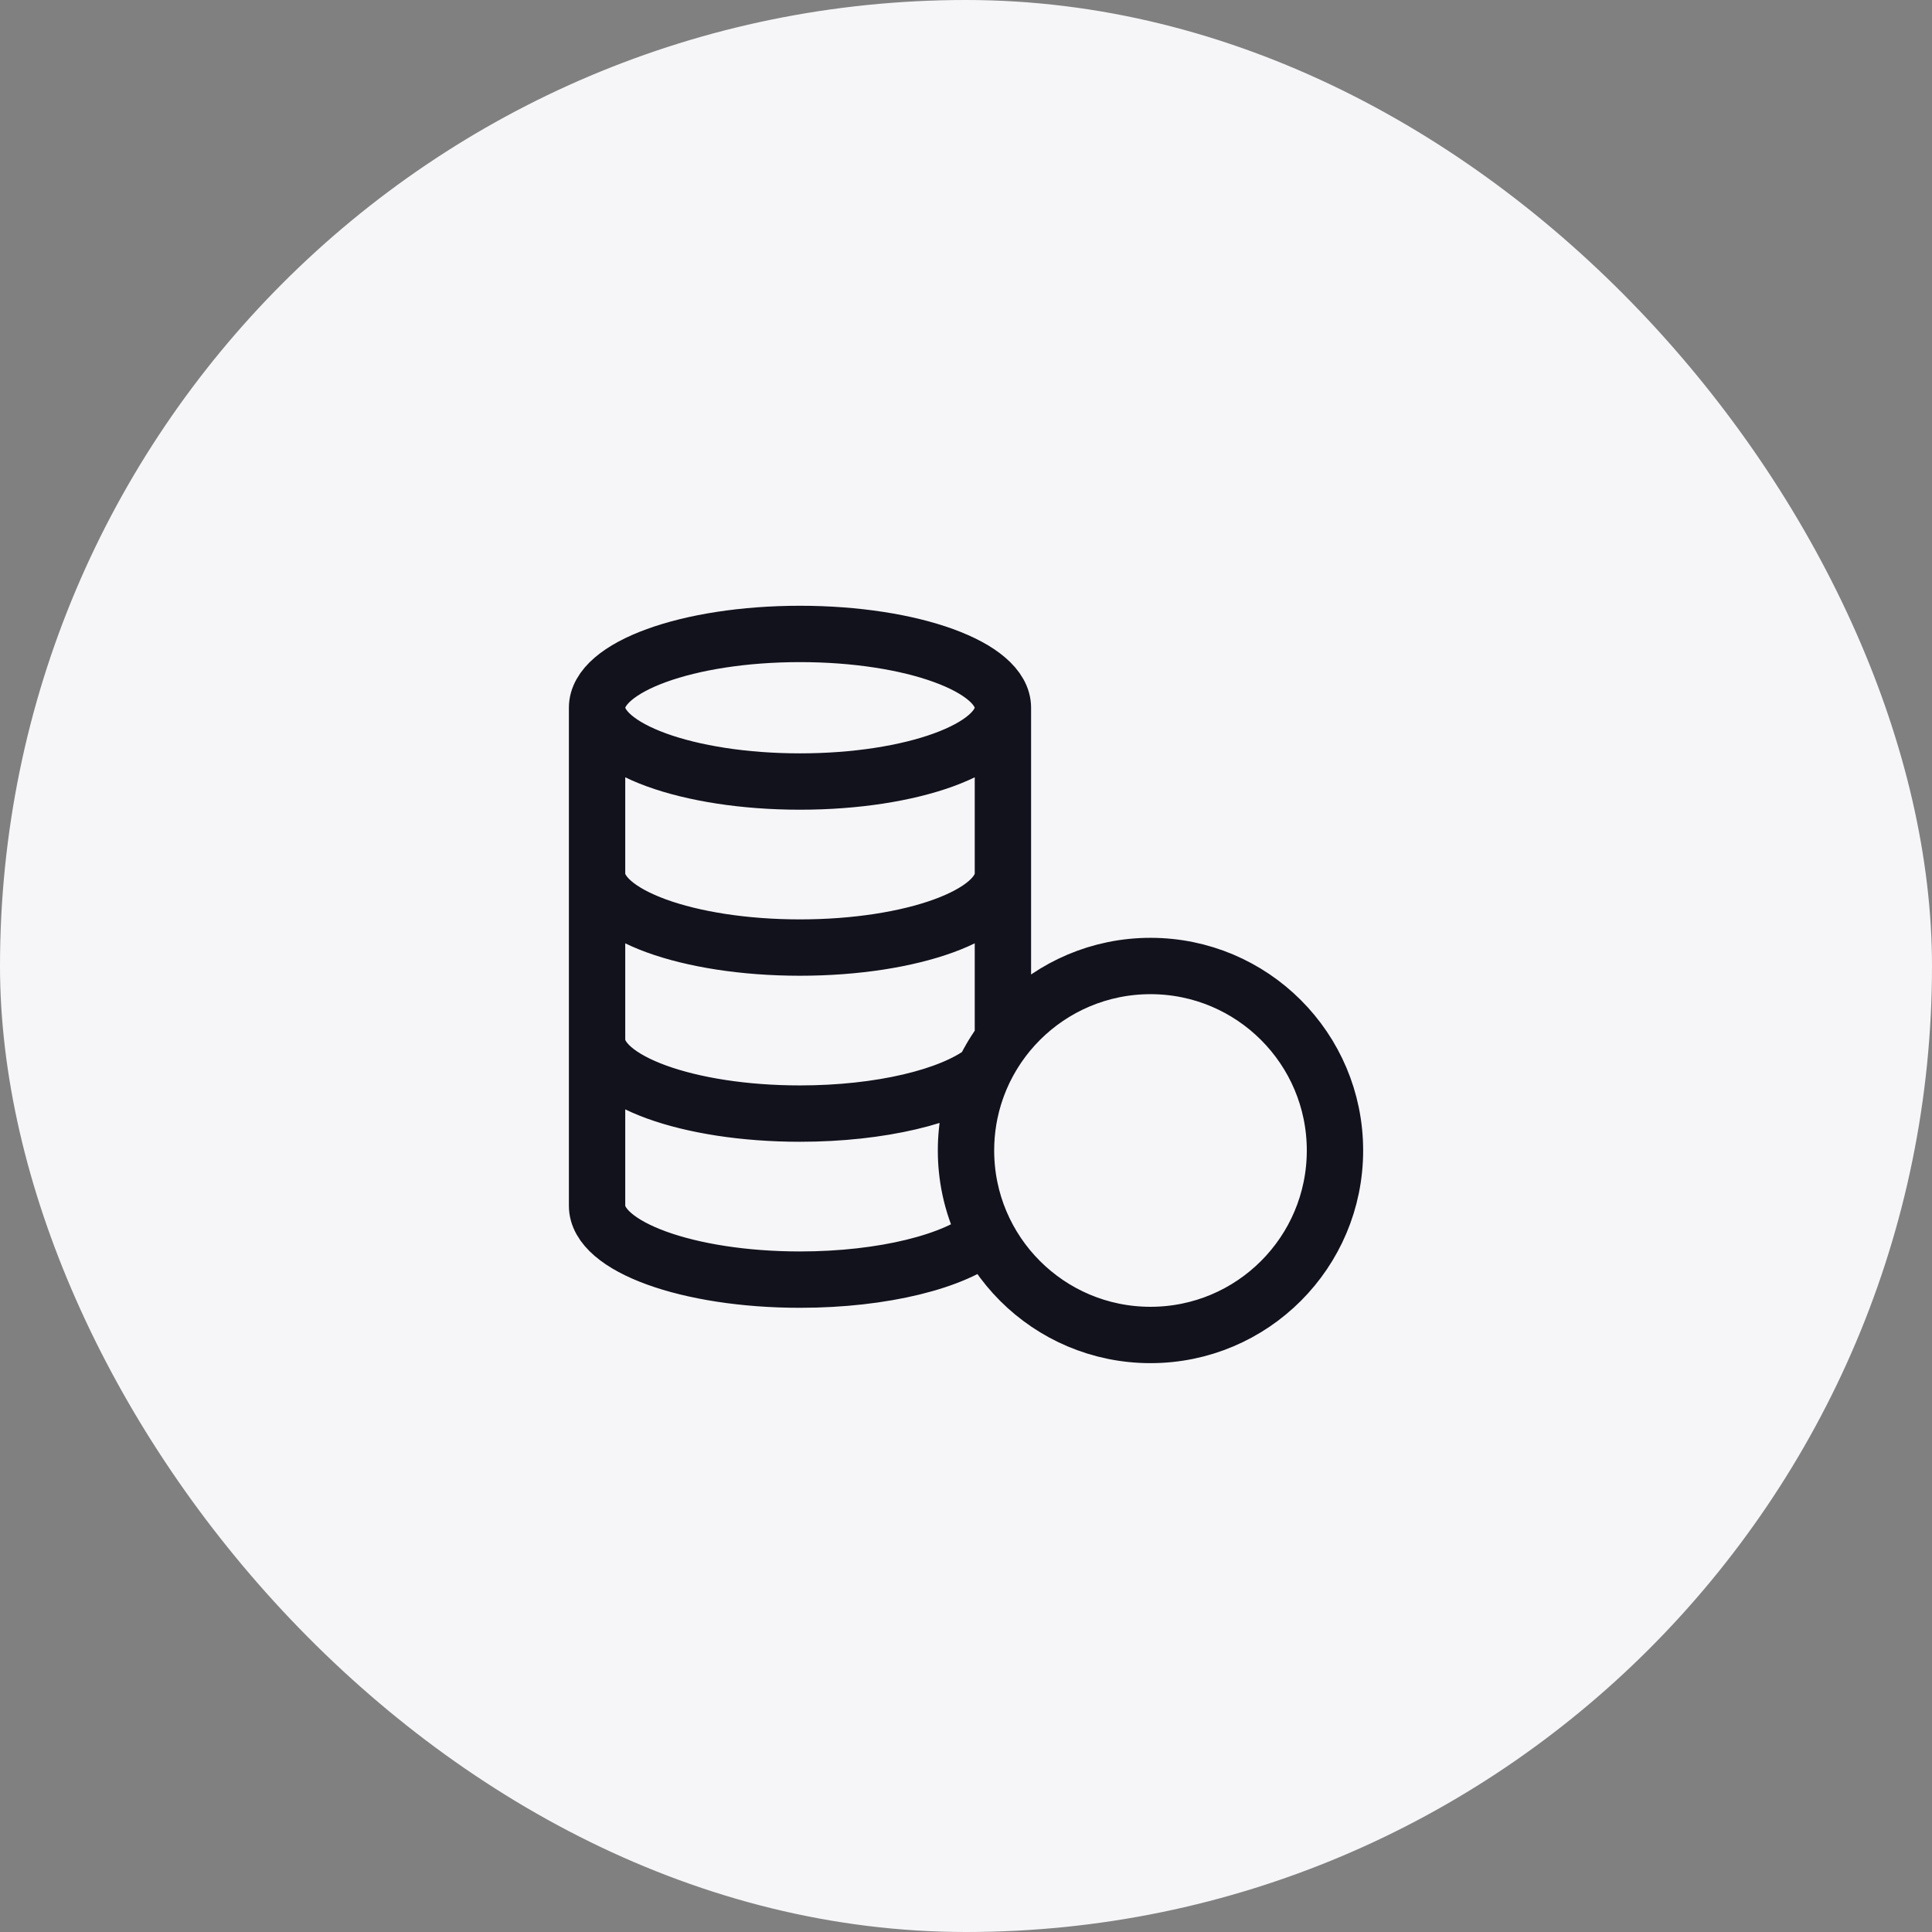<svg width="48" height="48" viewBox="0 0 48 48" fill="none" xmlns="http://www.w3.org/2000/svg">
<rect x="0" y="0" width="48" height="48" fill="#808080" stroke="none"/>
<rect width="48" height="48" rx="24" fill="#F6F5F8"/>
<path d="M24 28.583C24 31.115 26.052 33.167 28.584 33.167C31.115 33.167 33.167 31.115 33.167 28.583C33.167 26.052 31.115 24 28.584 24C26.052 24 24 26.052 24 28.583ZM24 28.583C24 27.551 24.341 26.599 24.917 25.833V17.583M24 28.583C24 29.34 24.183 30.054 24.508 30.683C23.736 31.335 21.952 31.792 19.875 31.792C17.091 31.792 14.834 30.971 14.834 29.958V17.583M24.917 17.583C24.917 18.596 22.66 19.417 19.875 19.417C17.091 19.417 14.834 18.596 14.834 17.583M24.917 17.583C24.917 16.571 22.66 15.75 19.875 15.75C17.091 15.75 14.834 16.571 14.834 17.583M14.834 25.833C14.834 26.846 17.091 27.667 19.875 27.667C21.882 27.667 23.614 27.24 24.426 26.623M24.917 21.708C24.917 22.721 22.66 23.542 19.875 23.542C17.091 23.542 14.834 22.721 14.834 21.708" stroke="#11121C" stroke-width="1.4" stroke-linecap="round" stroke-linejoin="round"/>
</svg>
